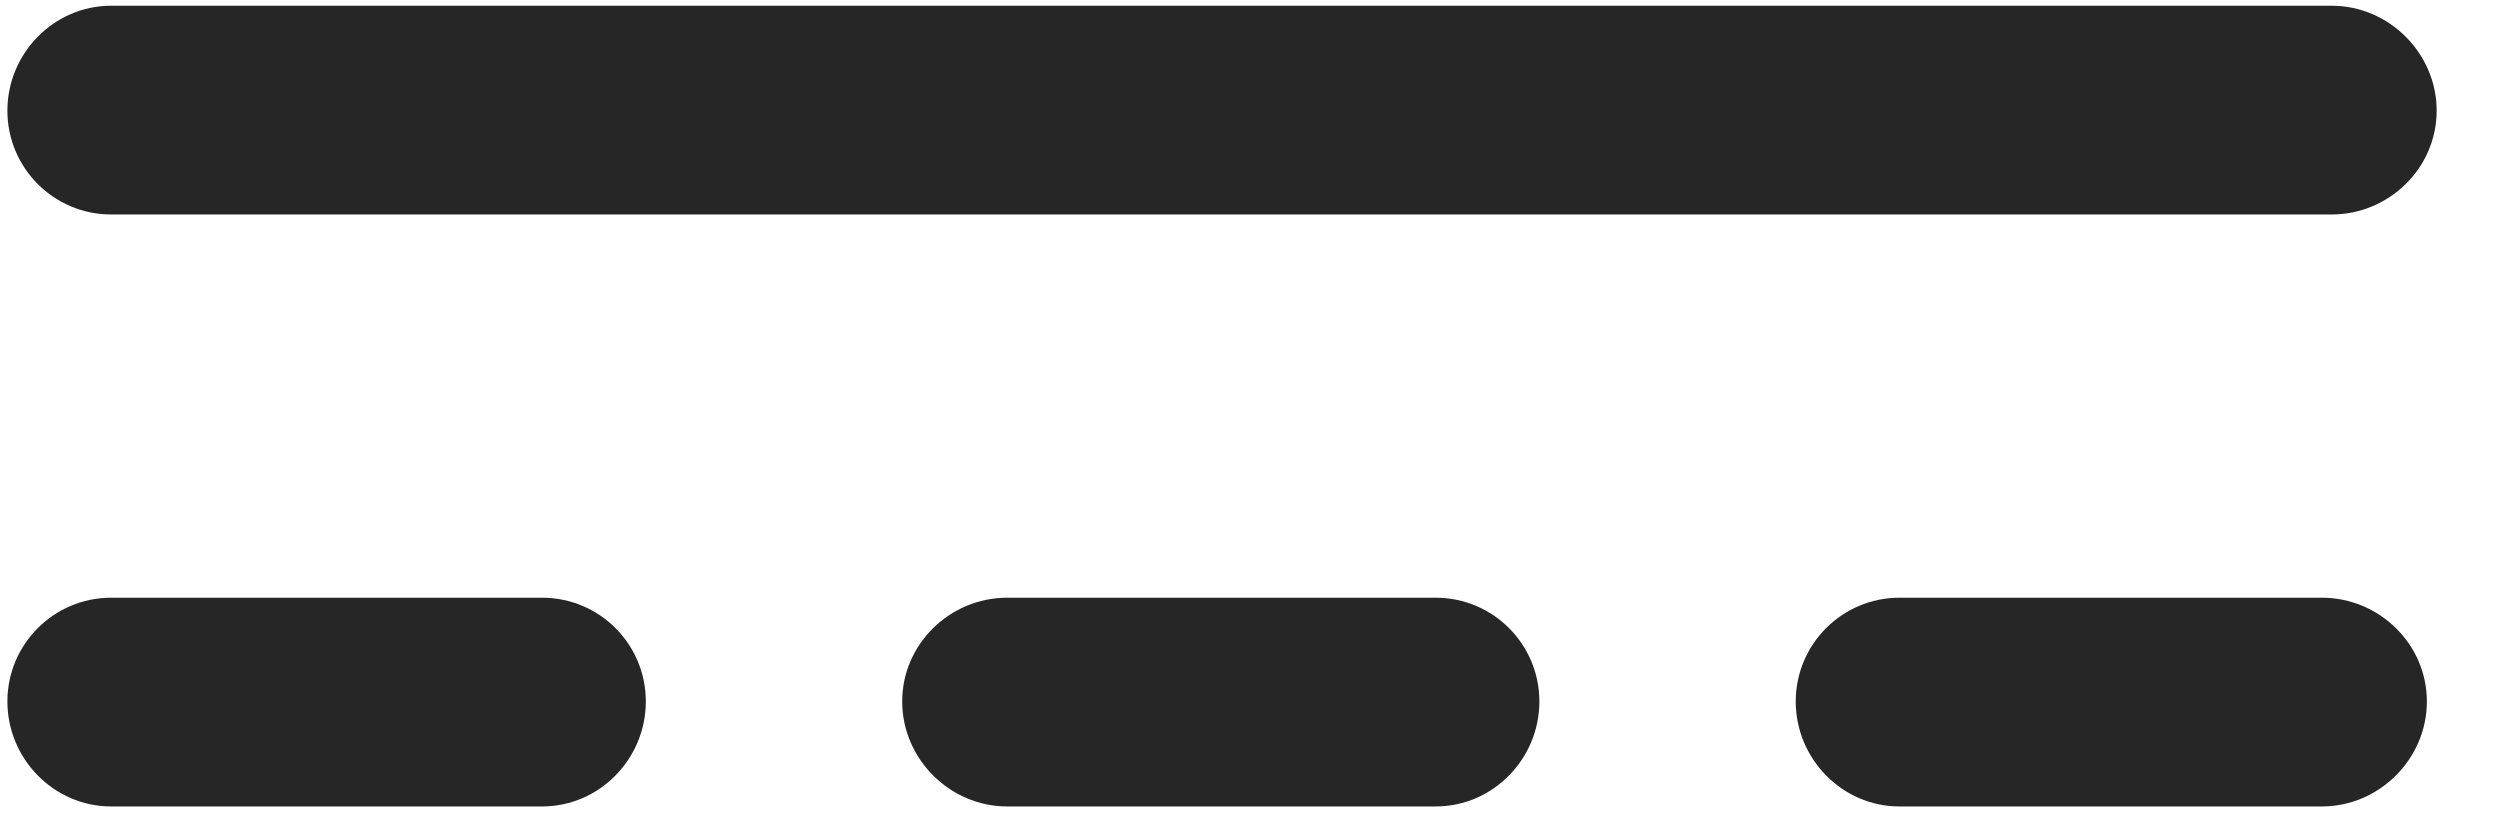 <svg width="24" height="8" viewBox="0 0 24 8" fill="none" xmlns="http://www.w3.org/2000/svg">
<g clip-path="url(#clip0_2207_3425)">
<path d="M0.071 1.062C0.071 1.613 0.517 2.059 1.067 2.059H22.384C22.935 2.059 23.392 1.613 23.392 1.062C23.392 0.512 22.935 0.055 22.384 0.055H1.067C0.517 0.055 0.071 0.512 0.071 1.062ZM0.071 6.734C0.071 7.285 0.517 7.742 1.067 7.742H5.204C5.755 7.742 6.2 7.285 6.2 6.734C6.2 6.184 5.755 5.738 5.204 5.738H1.067C0.517 5.738 0.071 6.184 0.071 6.734ZM8.661 6.734C8.661 7.285 9.118 7.742 9.669 7.742H13.782C14.333 7.742 14.778 7.285 14.778 6.734C14.778 6.184 14.333 5.738 13.782 5.738H9.669C9.118 5.738 8.661 6.184 8.661 6.734ZM17.239 6.734C17.239 7.285 17.685 7.742 18.235 7.742H22.29C22.841 7.742 23.298 7.285 23.298 6.734C23.298 6.184 22.841 5.738 22.29 5.738H18.235C17.685 5.738 17.239 6.184 17.239 6.734Z" fill="black" fill-opacity="0.85"/>
</g>
<defs>
<clipPath id="clip0_2207_3425">
<rect width="23.32" height="7.699" fill="white" transform="translate(0.071 0.055)"/>
</clipPath>
</defs>
</svg>

